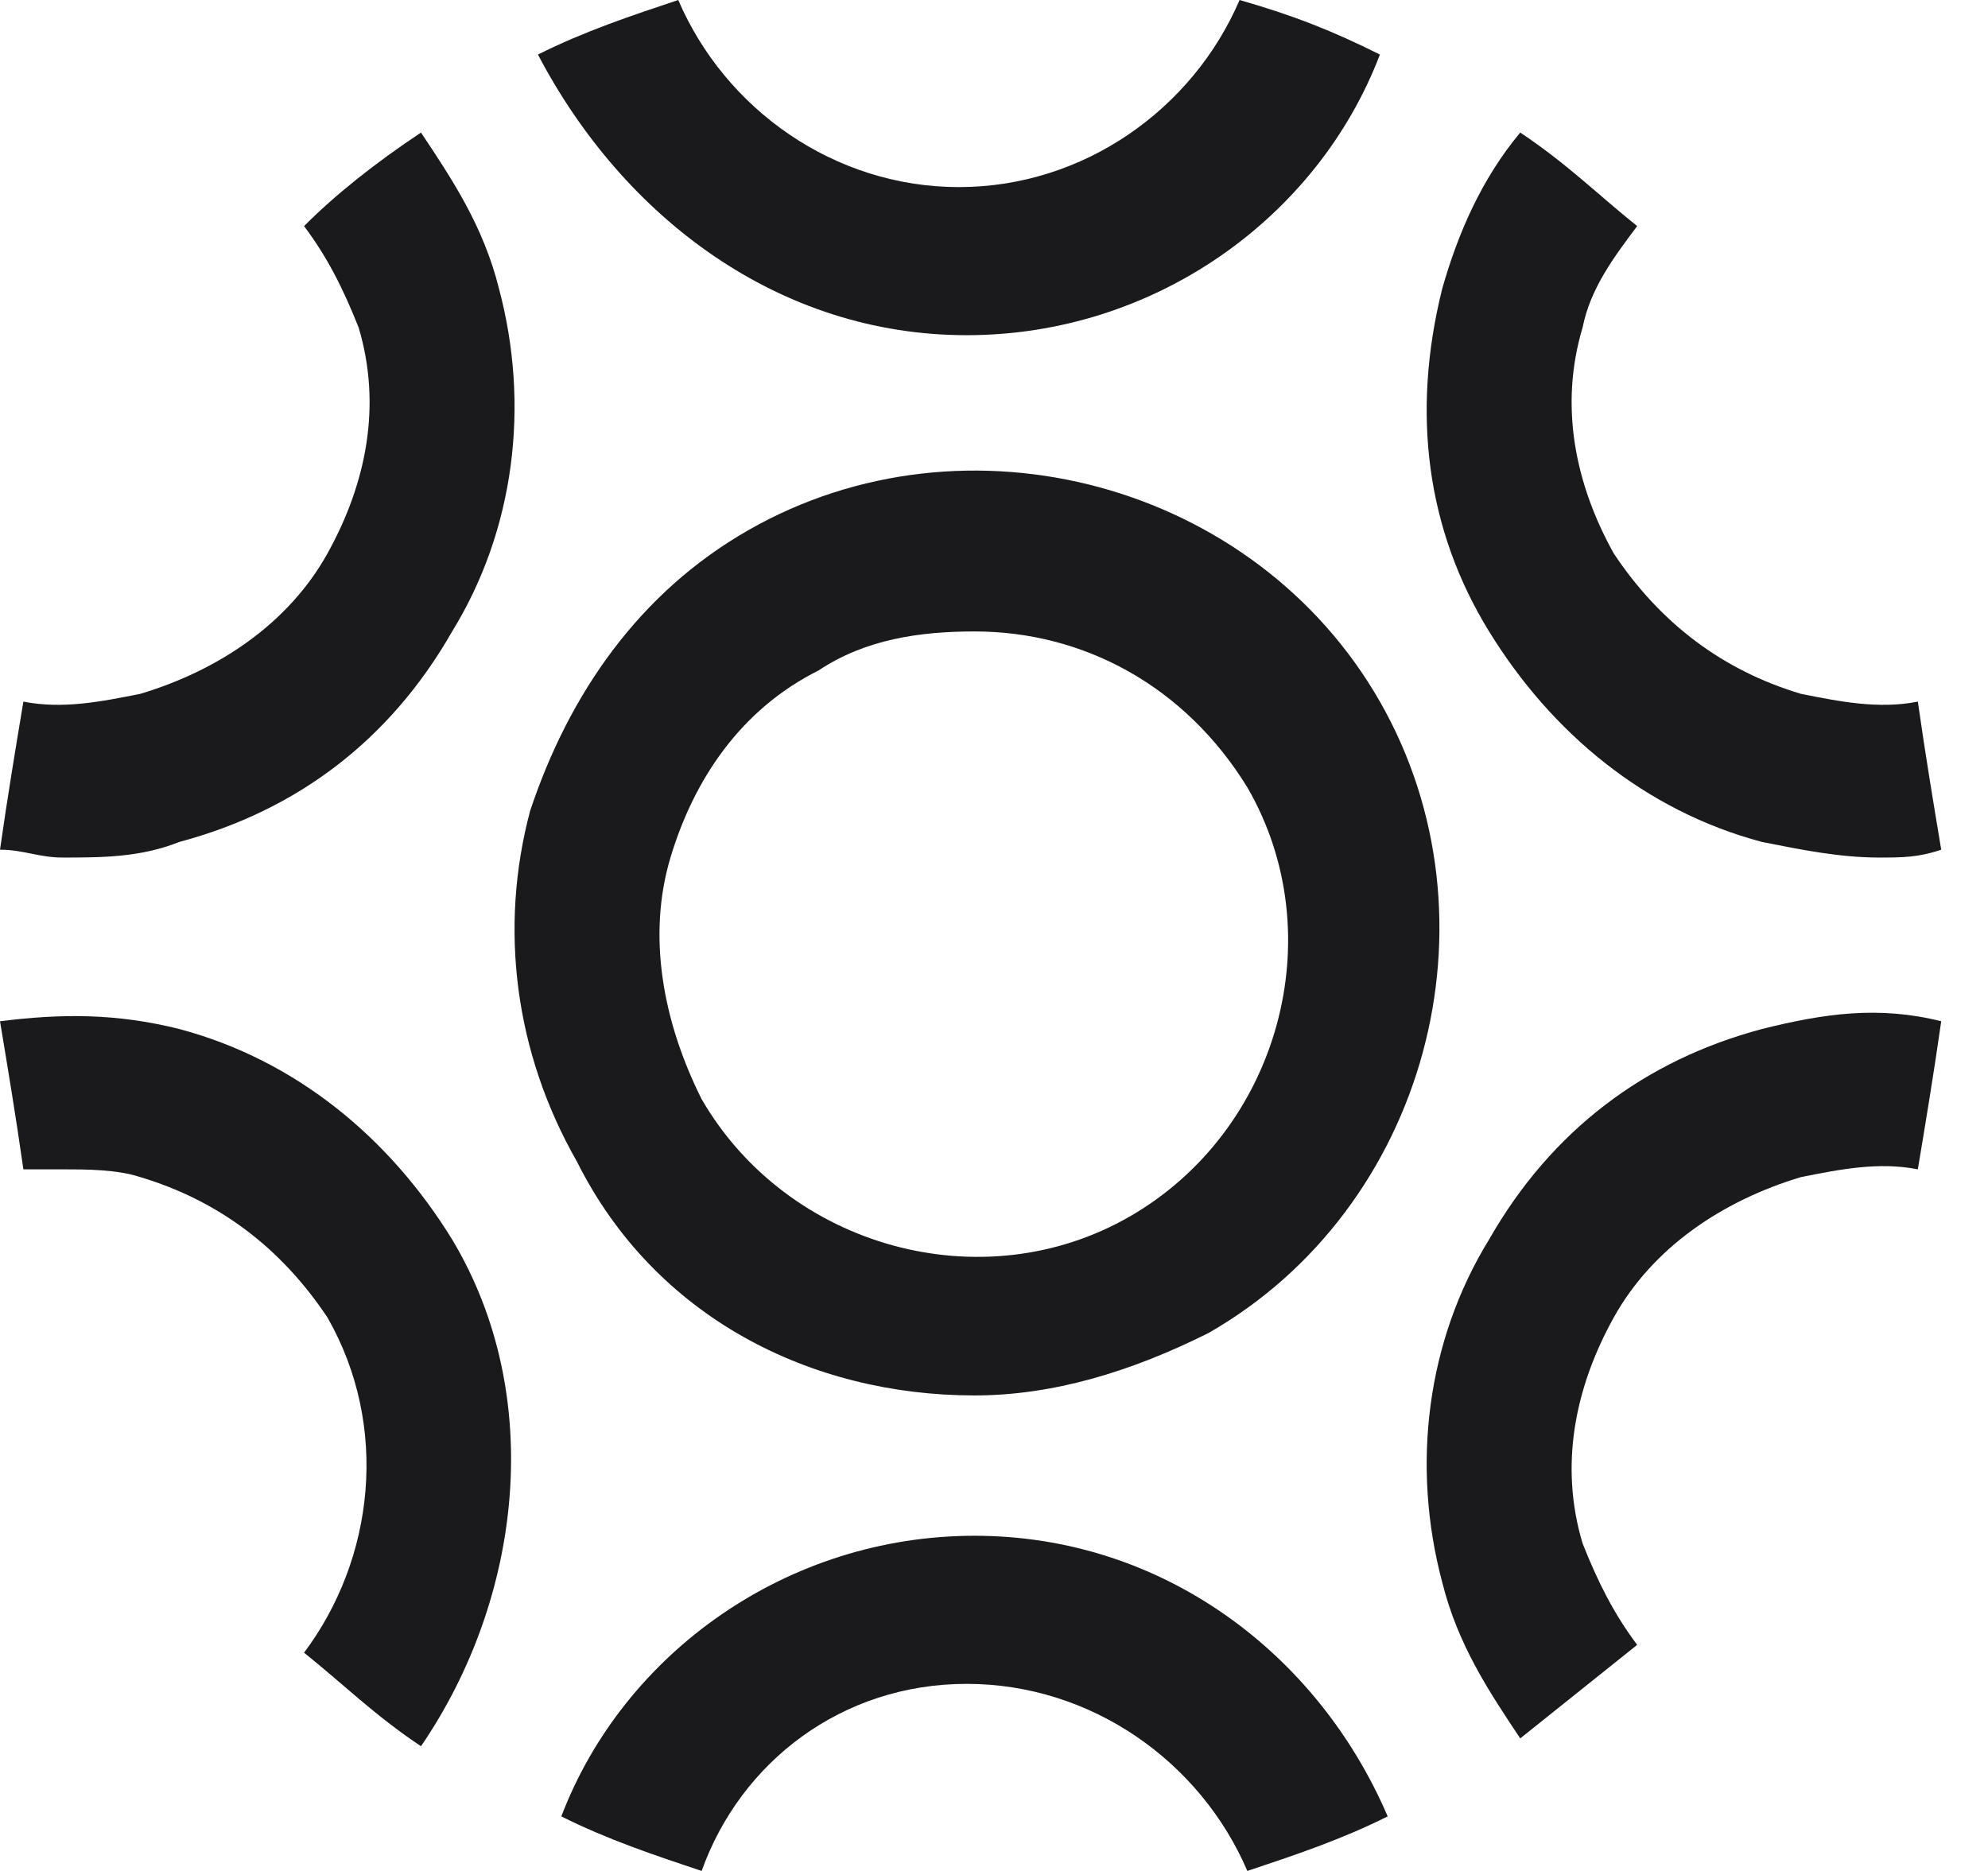 <svg width="34" height="32" viewBox="0 0 34 32" fill="none" xmlns="http://www.w3.org/2000/svg">
    <g clip-path="url(#clip0_5848_6595)">
        <path
            d="M16.667 23.867C18 23.867 19.333 23.467 20.667 22.8C24.4 20.667 25.733 15.733 23.6 12C21.467 8.267 16.533 6.933 12.8 9.067C10.933 10.133 9.733 11.867 9.067 13.867C8.533 15.867 8.8 18 9.867 19.867C11.2 22.533 13.867 23.867 16.667 23.867ZM11.467 14.667C11.867 13.333 12.667 12.133 14 11.467C14.8 10.933 15.733 10.8 16.667 10.8C18.533 10.8 20.267 11.733 21.333 13.467C22.8 16 21.867 19.333 19.333 20.8C16.8 22.267 13.467 21.333 12 18.8C11.333 17.467 11.067 16 11.467 14.667Z"
            fill="#1A1A1D" />
        <path
            d="M25.467 10.8C26.533 12.533 28.133 13.867 30.133 14.4C30.8 14.533 31.467 14.667 32.133 14.667C32.533 14.667 32.8 14.667 33.2 14.533C33.067 13.733 32.933 12.933 32.8 12C32.133 12.133 31.467 12 30.8 11.867C29.467 11.467 28.4 10.667 27.6 9.467C26.933 8.267 26.667 6.933 27.067 5.6C27.2 4.933 27.6 4.4 28 3.867C27.333 3.333 26.8 2.8 26 2.267C25.333 3.067 24.933 4 24.667 4.933C24.133 7.067 24.4 9.067 25.467 10.8Z"
            fill="#1A1A1D" />
        <path
            d="M30.133 17.6C28.133 18.133 26.533 19.333 25.467 21.2C24.4 22.933 24.133 25.067 24.667 27.067C24.933 28.133 25.467 28.933 26 29.733C26.667 29.2 27.333 28.667 28 28.133C27.6 27.6 27.333 27.067 27.067 26.4C26.667 25.067 26.933 23.733 27.6 22.533C28.267 21.333 29.467 20.533 30.8 20.133C31.467 20 32.133 19.867 32.8 20C32.933 19.2 33.067 18.4 33.2 17.467C32.133 17.2 31.2 17.333 30.133 17.6Z"
            fill="#1A1A1D" />
        <path
            d="M16.533 28.8C18.667 28.8 20.533 30.133 21.333 32C22.133 31.733 22.933 31.467 23.733 31.067C22.533 28.267 19.867 26.267 16.667 26.267C13.467 26.267 10.667 28.267 9.6 31.067C10.4 31.467 11.2 31.733 12 32C12.667 30.133 14.4 28.8 16.533 28.8Z"
            fill="#1A1A1D" />
        <path
            d="M16.533 5.733C19.733 5.733 22.533 3.733 23.6 0.933C22.8 0.533 22.133 0.267 21.2 0C20.4 1.867 18.533 3.2 16.4 3.2C14.267 3.2 12.4 1.867 11.6 0C10.8 0.267 10 0.533 9.2 0.933C10.667 3.733 13.333 5.733 16.533 5.733Z"
            fill="#1A1A1D" />
        <path
            d="M7.733 21.2C6.667 19.467 5.067 18.133 3.067 17.6C2 17.333 1.067 17.333 0 17.467C0.133 18.267 0.267 19.067 0.4 20C0.667 20 0.8 20 1.067 20C1.467 20 2 20 2.4 20.133C3.733 20.533 4.8 21.333 5.6 22.533C6.667 24.4 6.4 26.667 5.2 28.267C5.867 28.8 6.4 29.333 7.2 29.867C8.933 27.333 9.333 23.867 7.733 21.2Z"
            fill="#1A1A1D" />
        <path
            d="M3.067 14.4C5.067 13.867 6.667 12.667 7.733 10.8C8.8 9.067 9.067 6.933 8.533 4.933C8.267 3.867 7.733 3.067 7.2 2.267C6.4 2.8 5.733 3.333 5.2 3.867C5.6 4.4 5.867 4.933 6.133 5.6C6.533 6.933 6.267 8.267 5.6 9.467C4.933 10.667 3.733 11.467 2.4 11.867C1.733 12 1.067 12.133 0.4 12C0.267 12.8 0.133 13.6 0 14.533C0.4 14.533 0.667 14.667 1.067 14.667C1.733 14.667 2.4 14.667 3.067 14.4Z"
            fill="#1A1A1D" />
    </g>
    <defs>
        <clipPath id="clip0_5848_6595">
            <rect width="33.2" height="32" fill="white" />
        </clipPath>
    </defs>
</svg>
    